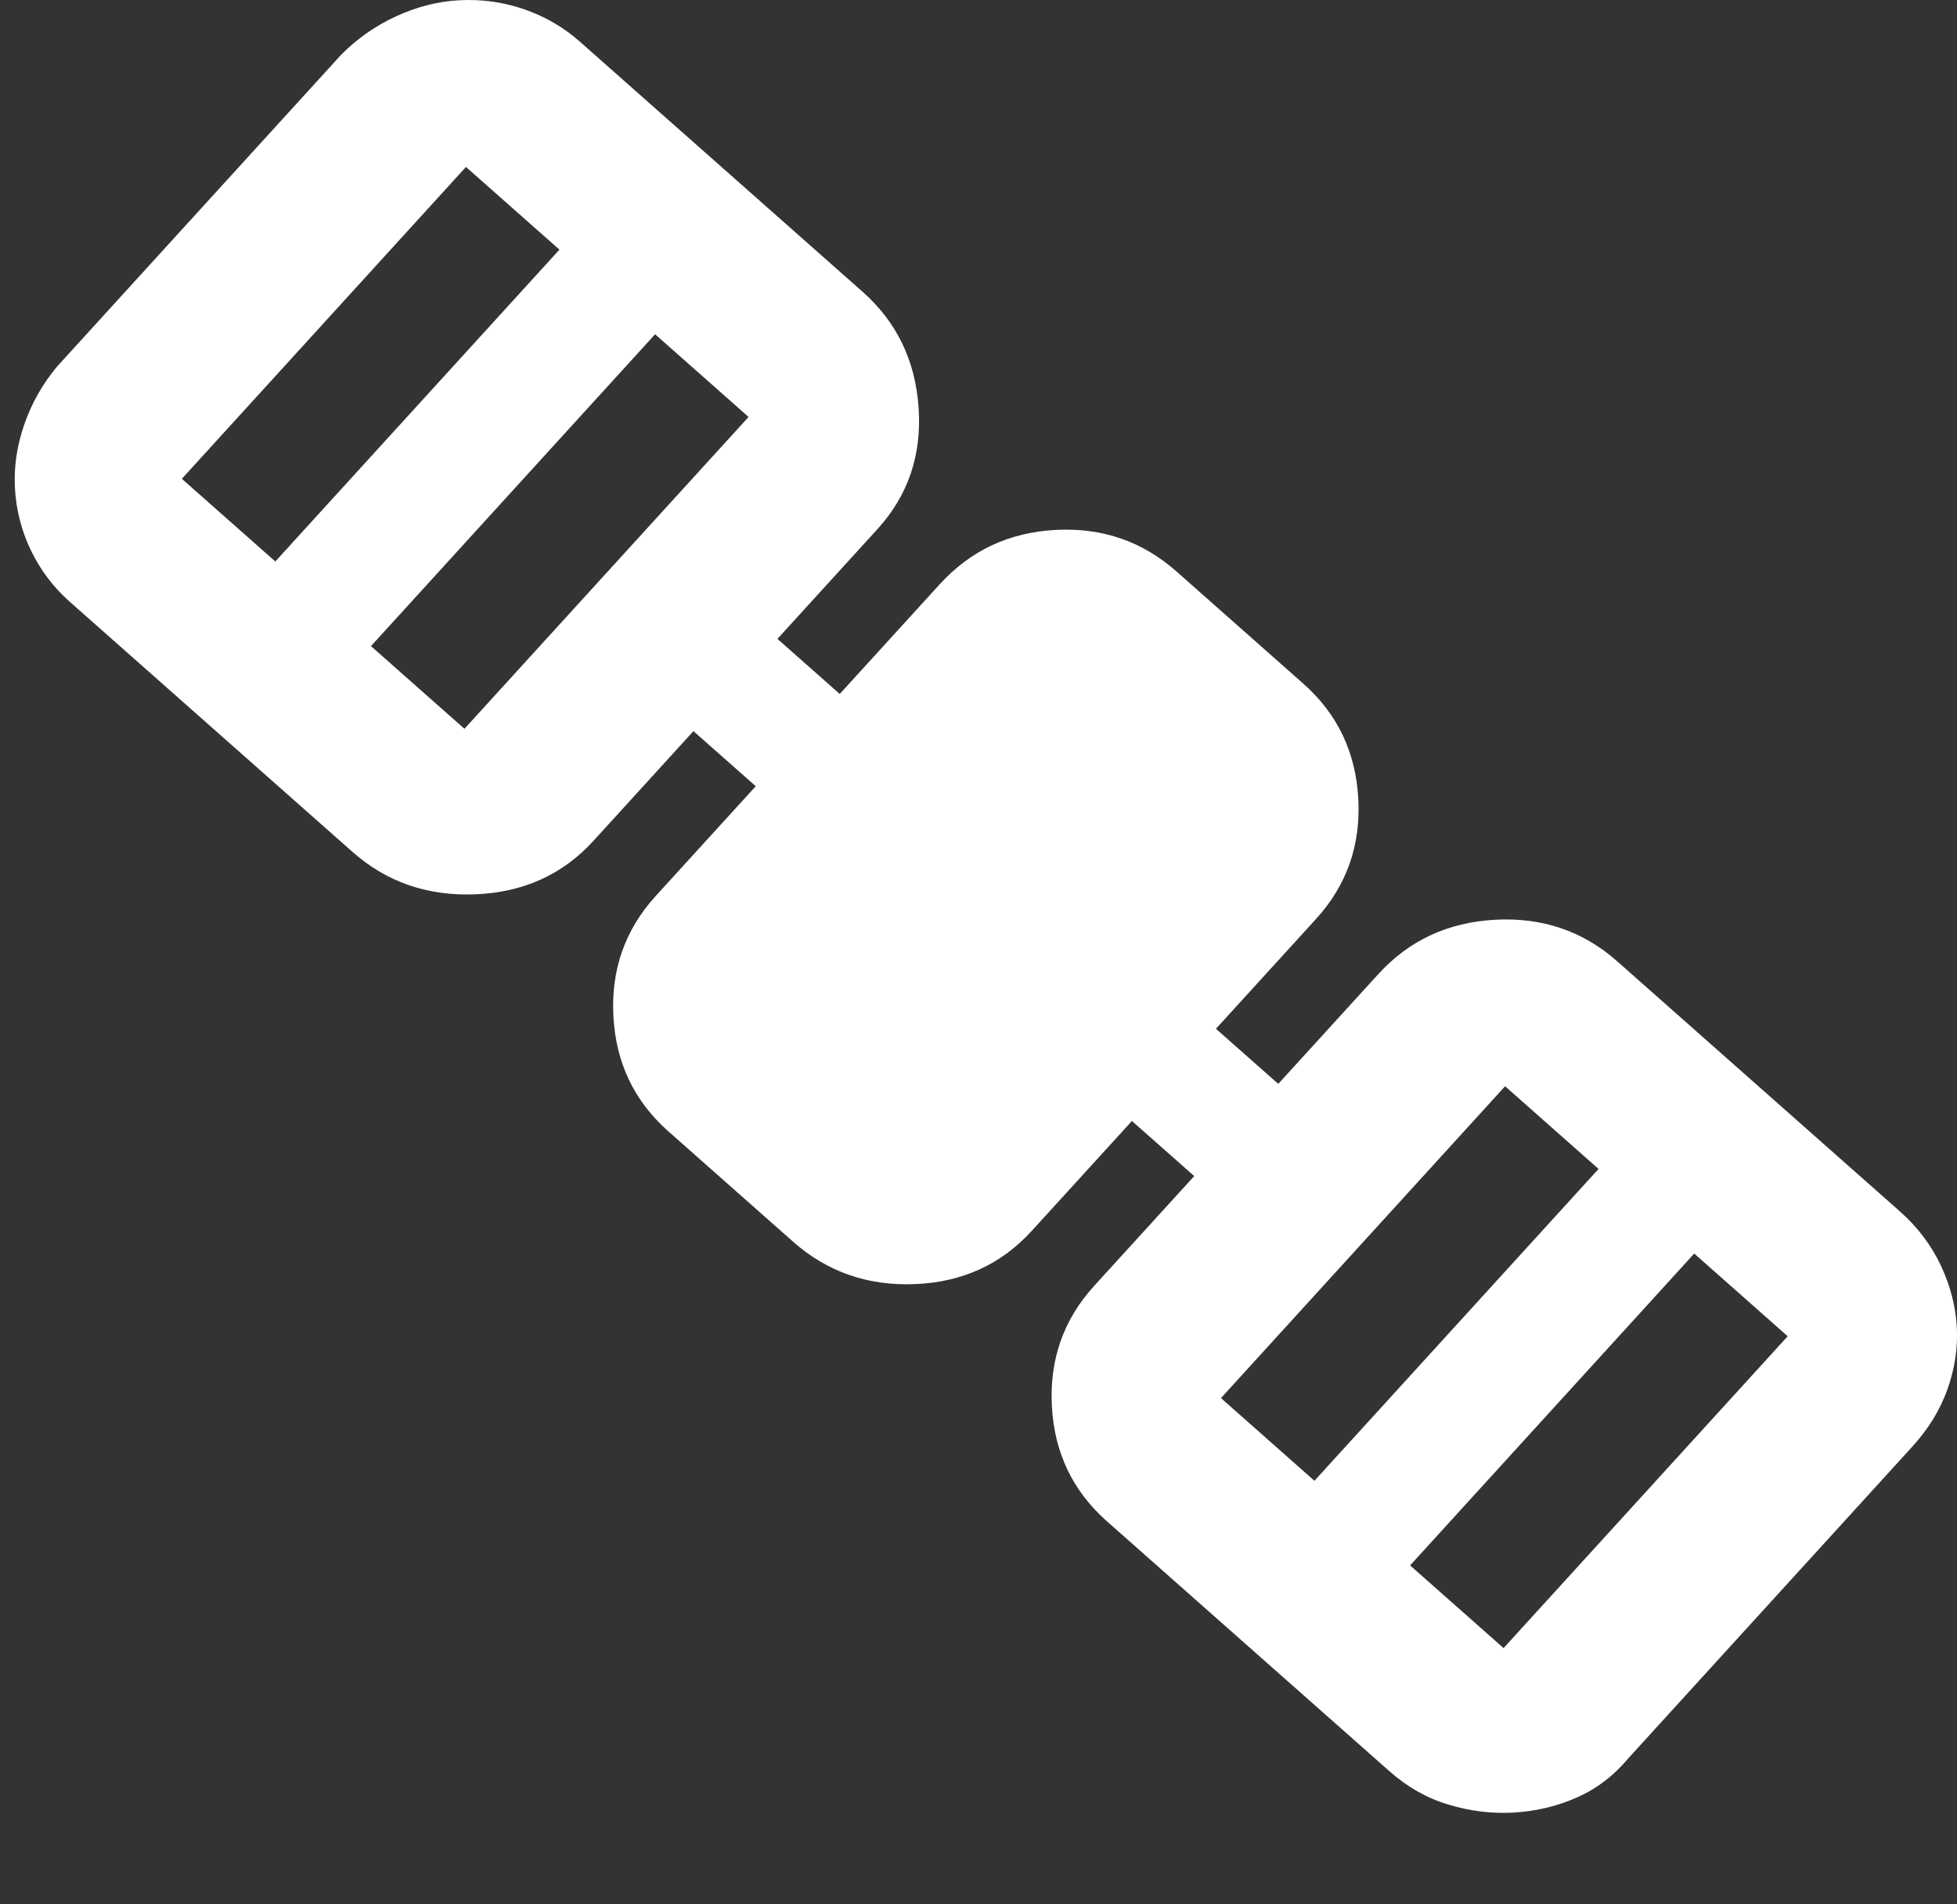 <?xml version="1.0" encoding="UTF-8" standalone="no"?>
<!-- Created with Inkscape (http://www.inkscape.org/) -->

<svg
   width="43.552"
   height="42.375"
   viewBox="0 0 43.552 42.375"
   version="1.1"
   id="svg1"
   xml:space="preserve"
   inkscape:export-filename="network-wifit.svg"
   inkscape:export-xdpi="96"
   inkscape:export-ydpi="96"
   xmlns:inkscape="http://www.inkscape.org/namespaces/inkscape"
   xmlns:sodipodi="http://sodipodi.sourceforge.net/DTD/sodipodi-0.dtd"
   xmlns="http://www.w3.org/2000/svg"
   xmlns:svg="http://www.w3.org/2000/svg"><rect x="0" y="0" width="43.552" height="42.375" fill="#333333" stroke="none"/><sodipodi:namedview
     id="namedview1"
     pagecolor="#ffffff"
     bordercolor="#000000"
     borderopacity="0.25"
     inkscape:showpageshadow="2"
     inkscape:pageopacity="0.0"
     inkscape:pagecheckerboard="true"
     inkscape:deskcolor="#d1d1d1"
     inkscape:document-units="px"><inkscape:page
       x="0"
       y="0"
       width="43.552"
       height="42.375"
       id="page2"
       margin="0"
       bleed="0" /></sodipodi:namedview><defs
     id="defs1"><inkscape:path-effect
       effect="fillet_chamfer"
       id="path-effect2"
       is_visible="true"
       lpeversion="1"
       nodesatellites_param="F,0,0,1,0,0,0,1 @ F,0,0,1,0,0,0,1 @ F,0,0,1,0,0.898,0,1 @ F,0,0,1,0,0.117,0,1 @ F,0,0,1,0,1.34,0,1 @ F,0,0,1,0,0.851,0,1 @ F,0,0,1,0,0,0,1 @ F,0,0,1,0,0.639,0,1 @ F,0,0,1,0,0,0,1"
       radius="0"
       unit="px"
       method="auto"
       mode="F"
       chamfer_steps="1"
       flexible="false"
       use_knot_distance="true"
       apply_no_radius="true"
       apply_with_radius="true"
       only_selected="false"
       hide_knots="false" /></defs><g
     inkscape:label="ship"
     inkscape:groupmode="layer"
     id="layer1"
     style="display:none"
     sodipodi:insensitive="true"
     transform="translate(-2.703,-2.907)"><path
       style="opacity:1;fill:#ffffff;stroke:#000000;stroke-width:1.333;stroke-linejoin:round;stroke-dasharray:none"
       d="M 24.47,5.484 C 21.907,7.943 13.264,13.091 16.641,25.042 l -2.934,5.028 a 3.749,3.749 106.793 0 0 -0.505,1.672 l -0.414,7.125 a 0.051,0.051 26.765 0 0 0.083,0.042 l 5.382,-4.483 c 0.569,-0.474 1.63,-0.866 2.37,-0.875 2.047,-0.024 5.892,-0.058 7.591,-0.003 0.467,0.015 1.111,0.348 1.462,0.659 1.54,1.363 5.415,4.618 5.415,4.618 l -0.118,-7.106 A 2.287,2.287 73.442 0 0 34.624,30.538 L 31.737,25.948 C 34.909,12.965 27.57,8.396 24.47,5.484 Z"
       id="path2"
       sodipodi:nodetypes="cccccscccc"
       inkscape:path-effect="#path-effect2"
       inkscape:original-d="M 24.469932,5.4838591 C 21.907289,7.9429674 13.264374,13.090684 16.641164,25.041536 l -3.386282,5.803206 -0.472372,8.137931 6.501539,-5.415265 c 0,0 9.694928,-0.142346 9.774322,0.05614 0.07939,0.198486 6.033978,5.200336 6.033978,5.200336 l -0.128721,-7.744949 -3.2264,-5.130439 C 34.908703,12.964882 27.570119,8.3959302 24.469932,5.4838591 Z"
       inkscape:label="body"
       transform="matrix(1.339,0,0,1.339,-8.265,-5.676)" /><circle
       style="opacity:1;fill:#ffd42a;stroke:#000000;stroke-width:1.786"
       id="path1"
       cx="24.156"
       cy="14.381"
       inkscape:label="window"
       r="3.721" /><path
       style="opacity:1;fill:#ffffff;stroke:#000000;stroke-width:1.333;stroke-linejoin:round;stroke-dasharray:none"
       d="m 17.968,39.38 c 0,0 -0.037,4.297 -0.261,4.353 -0.225,0.056 12.258,0.003 12.258,0.003 l -0.099,-4.27 v 0 z"
       id="path3"
       sodipodi:nodetypes="cscccc" /></g><g
     inkscape:groupmode="layer"
     id="layer4"
     inkscape:label="ship2"
     style="display:none"
     sodipodi:insensitive="true"
     transform="translate(-2.703,-2.907)"><path
       id="path4"
       style="opacity:1;fill:#ffffff;stroke:#000000;stroke-width:1.333;stroke-linejoin:round;stroke-dasharray:none"
       d="M 23.977,4.684 C 16.691,4.833 13.916,16.932 13.814,27.867 c 0,0 -6.236,6.146 -6.236,6.379 0,0.337 0.619,7.803 0.619,7.803 l 8.758,-3.592 1.684,2.693 10.555,0.168 1.965,-2.693 8.869,3.143 0.338,-7.859 -5.988,-6.121 C 34.798,15.568 31.31,4.901 23.977,4.684 Z"
       sodipodi:nodetypes="ccsccccccccc"
       inkscape:label="body" /><ellipse
       style="opacity:1;fill:#ffffff;stroke:#000000;stroke-width:1.333;stroke-linejoin:round;stroke-dasharray:none"
       id="path5"
       cx="24.084"
       cy="17.881"
       rx="4.828"
       ry="6.091"
       inkscape:label="window" /><path
       style="opacity:1;fill:#ffffff;stroke:#000000;stroke-width:1.333;stroke-linejoin:round;stroke-dasharray:none"
       d="m 24.028,28.014 c 0,10.161 0,10.161 0,10.161"
       id="path6"
       inkscape:label="line" /></g><g
     inkscape:groupmode="layer"
     id="layer5"
     inkscape:label="Layer 1"
     transform="translate(-2.703,-2.907)"><path
       fill="#dbdbdb"
       d="m 3.035,13.761 c -0.025,-0.463 0.044,-0.932 0.207,-1.405 0.163,-0.473 0.407,-0.905 0.732,-1.294 l 6.323,-6.939 c 0.358,-0.36 0.767,-0.645 1.227,-0.856 0.46,-0.211 0.926,-0.329 1.396,-0.354 0.502,-0.027 0.985,0.04 1.45,0.201 0.465,0.161 0.879,0.402 1.241,0.723 l 6.289,5.563 c 0.759,0.672 1.175,1.532 1.246,2.582 0.072,1.049 -0.233,1.949 -0.915,2.698 l -2.227,2.443 1.387,1.226 2.227,-2.443 c 0.683,-0.749 1.541,-1.152 2.576,-1.207 1.035,-0.056 1.931,0.252 2.691,0.924 l 2.823,2.497 c 0.759,0.672 1.167,1.525 1.223,2.561 0.056,1.035 -0.258,1.927 -0.941,2.675 l -2.227,2.443 1.387,1.226 2.227,-2.443 c 0.683,-0.749 1.549,-1.152 2.599,-1.209 1.05,-0.057 1.955,0.251 2.715,0.923 l 6.289,5.563 c 0.396,0.35 0.701,0.752 0.914,1.205 0.213,0.453 0.332,0.912 0.357,1.375 0.025,0.463 -0.045,0.924 -0.209,1.383 -0.164,0.459 -0.424,0.883 -0.78,1.273 l -6.323,6.939 c -0.325,0.389 -0.71,0.681 -1.156,0.876 -0.446,0.195 -0.919,0.305 -1.42,0.331 -0.47,0.025 -0.945,-0.034 -1.424,-0.178 C 34.457,42.919 34.02,42.671 33.623,42.319 l -6.289,-5.563 c -0.759,-0.672 -1.167,-1.525 -1.222,-2.559 -0.056,-1.034 0.258,-1.927 0.941,-2.677 l 2.227,-2.443 -1.387,-1.226 -2.227,2.443 c -0.683,0.749 -1.55,1.145 -2.602,1.187 -1.052,0.042 -1.956,-0.274 -2.715,-0.947 l -2.773,-2.453 c -0.759,-0.672 -1.167,-1.525 -1.222,-2.559 -0.056,-1.034 0.258,-1.927 0.941,-2.677 l 2.227,-2.443 -1.387,-1.226 -2.227,2.443 c -0.683,0.749 -1.558,1.145 -2.624,1.188 -1.067,0.043 -1.98,-0.273 -2.739,-0.946 L 4.256,16.298 C 3.893,15.976 3.605,15.597 3.393,15.158 3.181,14.72 3.062,14.254 3.035,13.761 M 6.75,13.561 8.83,15.401 15.153,8.462 13.073,6.622 Z m 4.209,3.723 2.08,1.84 6.323,-6.939 -2.08,-1.84 z m 18.916,16.733 2.08,1.84 6.323,-6.939 -2.08,-1.84 z m 4.209,3.723 2.08,1.84 6.323,-6.939 -2.08,-1.84 z"
       id="path7"
       style="display:inline;fill:#ffffff;fill-opacity:1;stroke-width:1.87"
       inkscape:label="wifi-disconnect"
       sodipodi:nodetypes="csccssscsscccsscsscccsscssssccscsccscccsscsscccssccsccccccccccccccccccccc" /><g
       id="g8"
       transform="matrix(1.461,0,0,1.461,-0.361,1.148)"
       inkscape:label="ethernet"
       style="display:none;fill:#ffffff"><path
         fill="#000000"
         d="M 30,14 H 28 A 10.01,10.01 0 0 0 18,4 V 2 a 12.014,12.014 0 0 1 12,12"
         id="path1-3"
         style="fill:#ffffff"
         inkscape:label="wave" /><path
         fill="#000000"
         d="M 26,14 H 24 A 6.007,6.007 0 0 0 18,8 V 6 a 8.01,8.01 0 0 1 8,8 M 16,28 v -3.04 a 9.9,9.9 0 0 0 7.318,-2.208 1.85,1.85 0 0 0 0.678,-1.334 1.8,1.8 0 0 0 -0.524,-1.36 L 18.414,15 21,12.414 19.586,11 17,13.586 11.942,8.527 A 1.82,1.82 0 0 0 10.582,8.004 1.85,1.85 0 0 0 9.248,8.683 9.96,9.96 0 0 0 8.735,20.633 L 6.28,28 H 2 v 2 H 30 V 28 Z M 10.68,10.094 21.906,21.32 A 8.001,8.001 0 0 1 10.68,10.094 M 14,28 H 8.387 l 1.876,-5.627 A 10,10 0 0 0 14,24.543 Z"
         id="path2-1"
         style="fill:#ffffff"
         inkscape:label="satellite" /></g><path
       fill="#dbdbdb"
       d="m 2.703,29.486 3.762,-0.203 q 0.292,5.421 4.327,8.992 4.035,3.571 9.538,3.273 l 0.2,3.707 Q 17.002,45.445 13.85,44.291 10.698,43.137 8.297,41.012 5.897,38.886 4.392,35.924 2.888,32.963 2.703,29.486 m 7.524,-0.405 3.762,-0.203 q 0.125,2.317 1.858,3.85 1.733,1.533 4.084,1.407 l 0.2,3.707 Q 16.227,38.051 13.329,35.488 10.431,32.925 10.226,29.081 M 3.035,13.761 Q 2.998,13.066 3.242,12.356 3.487,11.646 3.974,11.062 l 6.323,-6.939 q 0.537,-0.54 1.227,-0.856 0.69,-0.316 1.396,-0.354 0.752,-0.041 1.45,0.201 0.698,0.241 1.241,0.723 l 6.289,5.563 q 1.139,1.007 1.246,2.582 0.107,1.574 -0.915,2.698 l -2.227,2.443 1.387,1.226 2.227,-2.443 q 1.024,-1.124 2.576,-1.207 1.552,-0.084 2.691,0.924 l 2.823,2.497 q 1.139,1.007 1.223,2.561 0.084,1.553 -0.941,2.675 l -2.227,2.443 1.387,1.226 2.227,-2.443 q 1.024,-1.124 2.599,-1.209 1.574,-0.085 2.715,0.923 l 6.289,5.563 q 0.594,0.526 0.914,1.205 0.32,0.68 0.357,1.375 0.037,0.695 -0.209,1.383 -0.246,0.688 -0.78,1.273 l -6.323,6.939 q -0.487,0.584 -1.156,0.876 -0.669,0.293 -1.42,0.331 -0.705,0.038 -1.424,-0.178 -0.719,-0.216 -1.313,-0.743 l -6.289,-5.563 q -1.139,-1.007 -1.222,-2.559 -0.084,-1.551 0.941,-2.677 l 2.227,-2.443 -1.387,-1.226 -2.227,2.443 q -1.024,1.124 -2.602,1.187 -1.577,0.063 -2.715,-0.947 l -2.773,-2.453 q -1.139,-1.007 -1.222,-2.559 -0.084,-1.551 0.941,-2.677 l 2.227,-2.443 -1.387,-1.226 -2.227,2.443 q -1.024,1.124 -2.624,1.188 -1.6,0.064 -2.739,-0.946 L 4.256,16.298 Q 3.712,15.816 3.393,15.158 3.075,14.501 3.035,13.761 M 6.75,13.561 8.83,15.401 15.153,8.462 13.073,6.622 Z m 4.209,3.723 2.08,1.84 6.323,-6.939 -2.08,-1.84 z m 18.916,16.733 2.08,1.84 6.323,-6.939 -2.08,-1.84 z m 4.209,3.723 2.08,1.84 6.323,-6.939 -2.08,-1.84 z"
       id="path1-2"
       style="display:none;fill:#ffffff;fill-opacity:1;stroke-width:1.87"
       inkscape:label="wifi-connected" /></g></svg>
